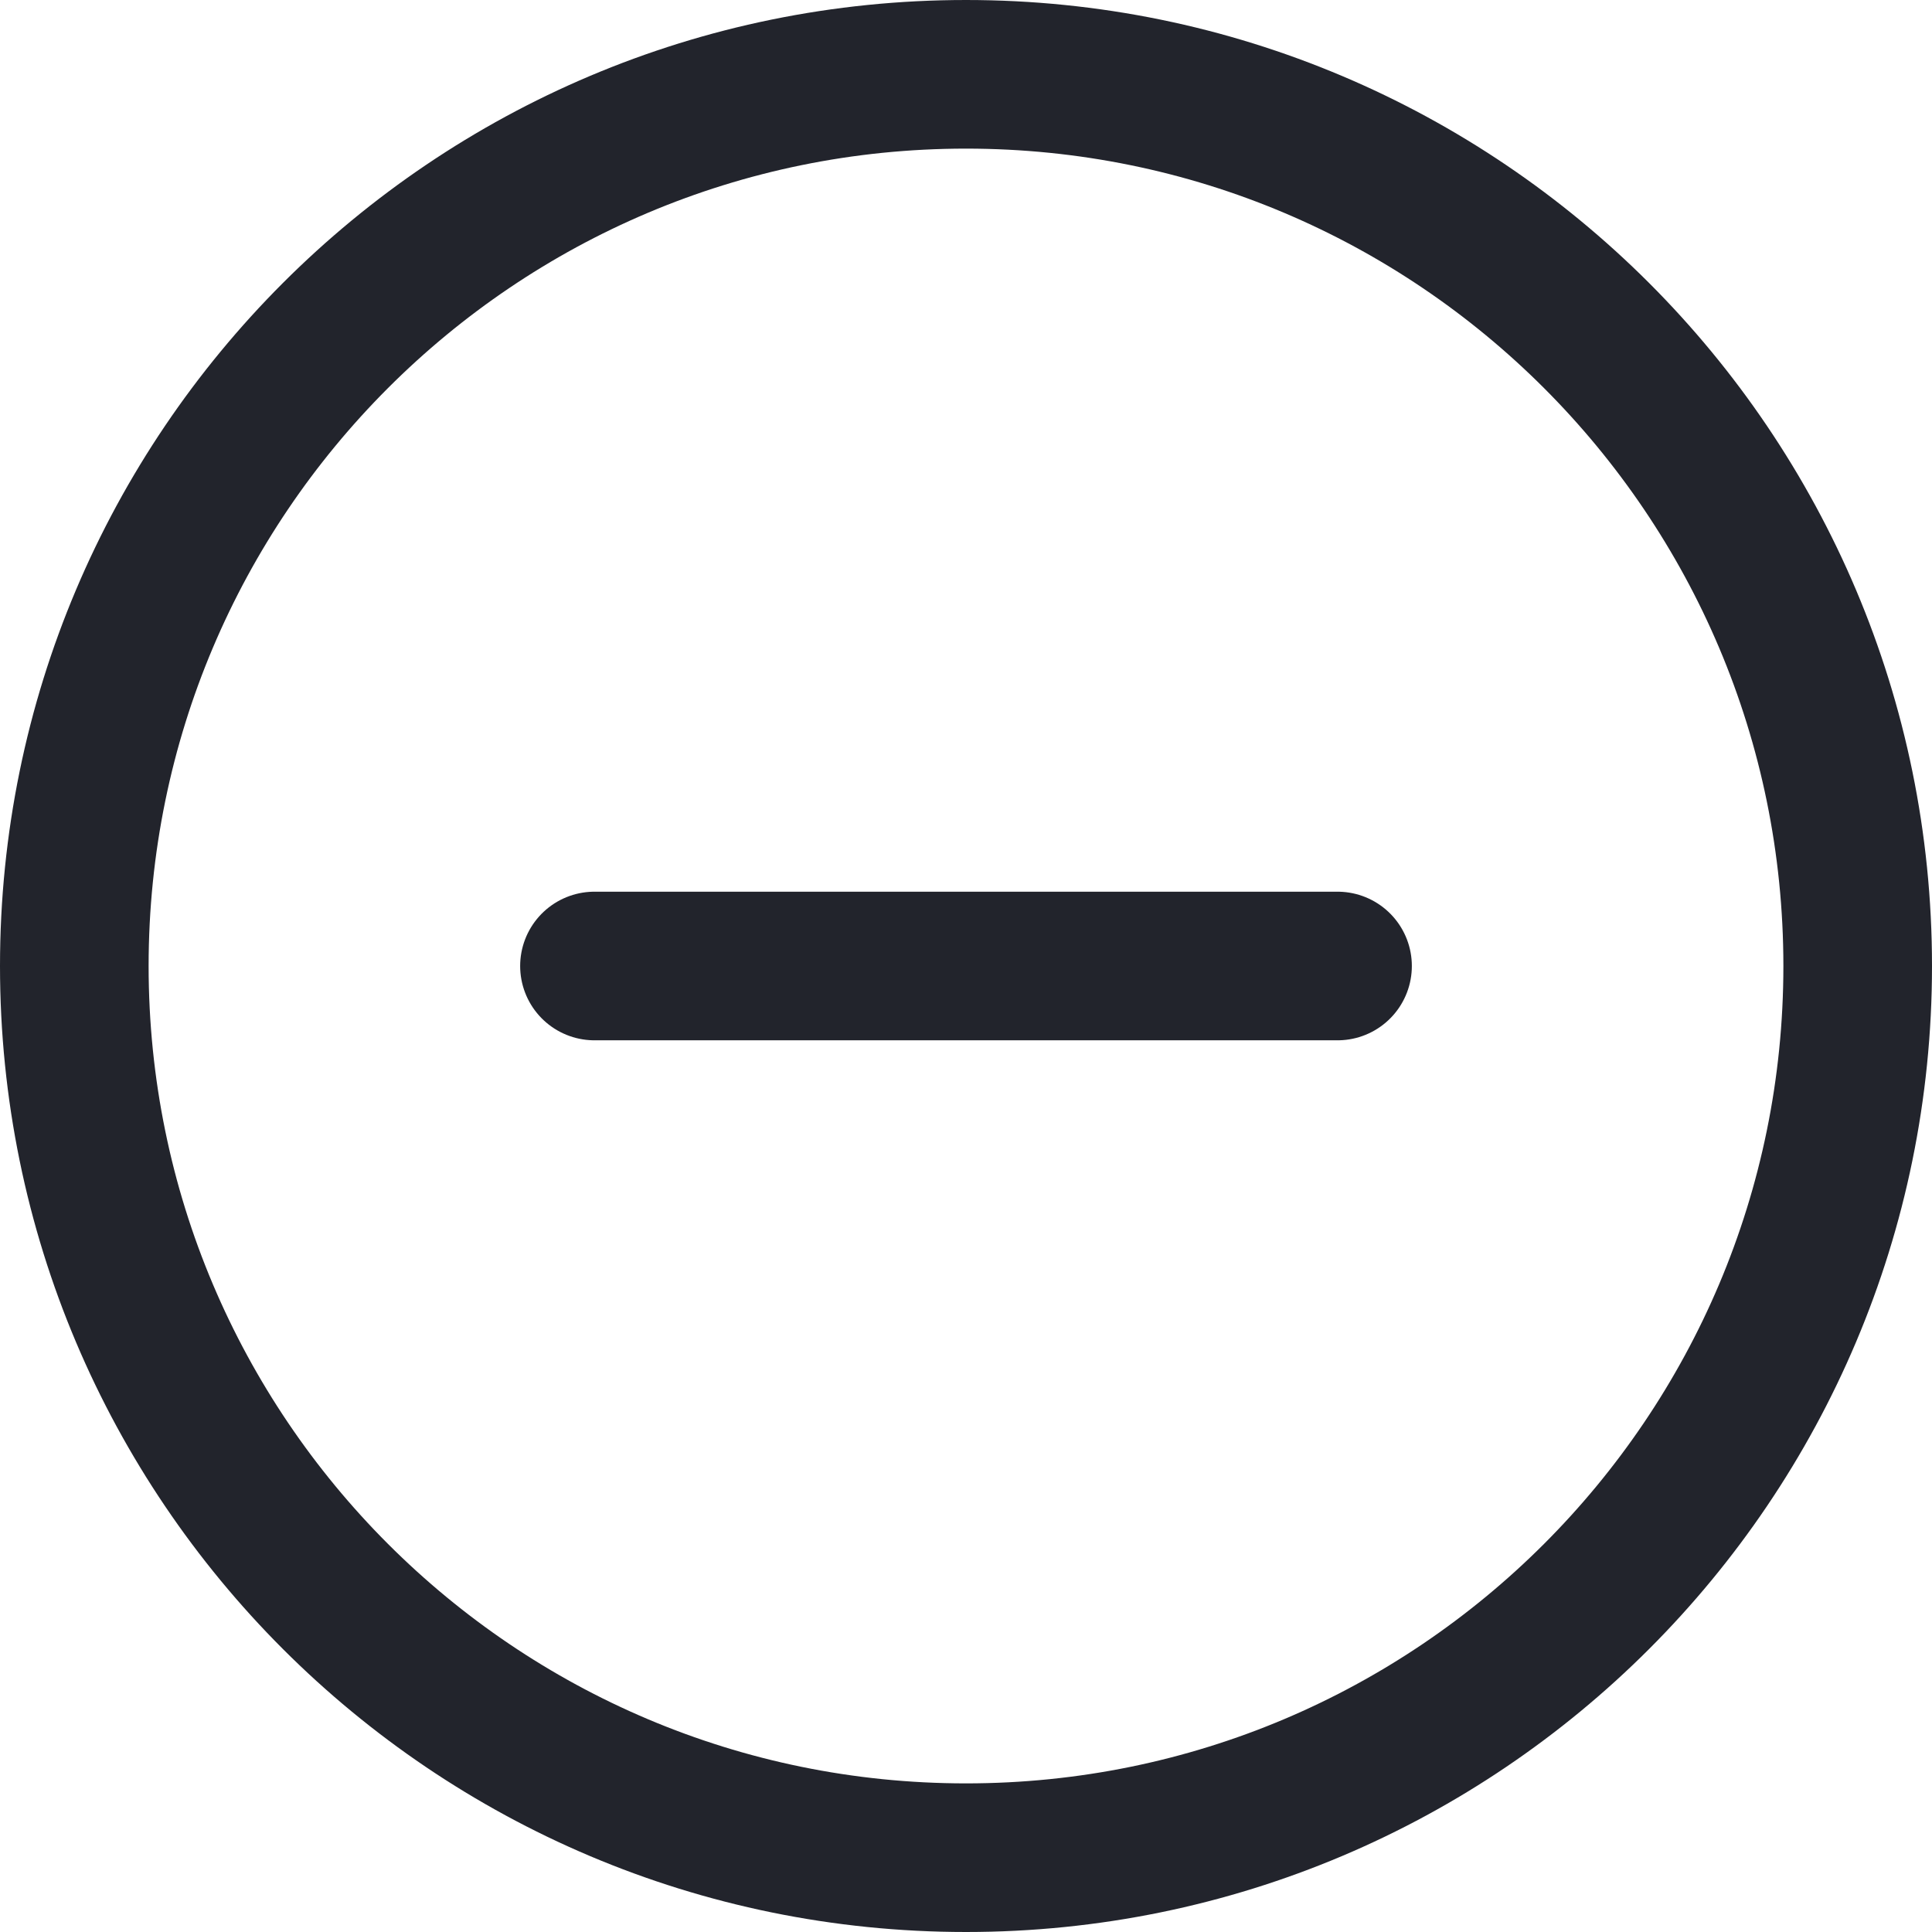 <svg width="26" height="26" viewBox="0 0 26 26" fill="none" xmlns="http://www.w3.org/2000/svg">
<path d="M8 13H18M25 13C25 19.627 19.627 25 13 25C6.373 25 1 19.627 1 13C1 6.373 6.373 1 13 1C19.627 1 25 6.373 25 13Z" stroke="#22242C" stroke-width="2" stroke-linecap="round" stroke-linejoin="round"/>
</svg>
